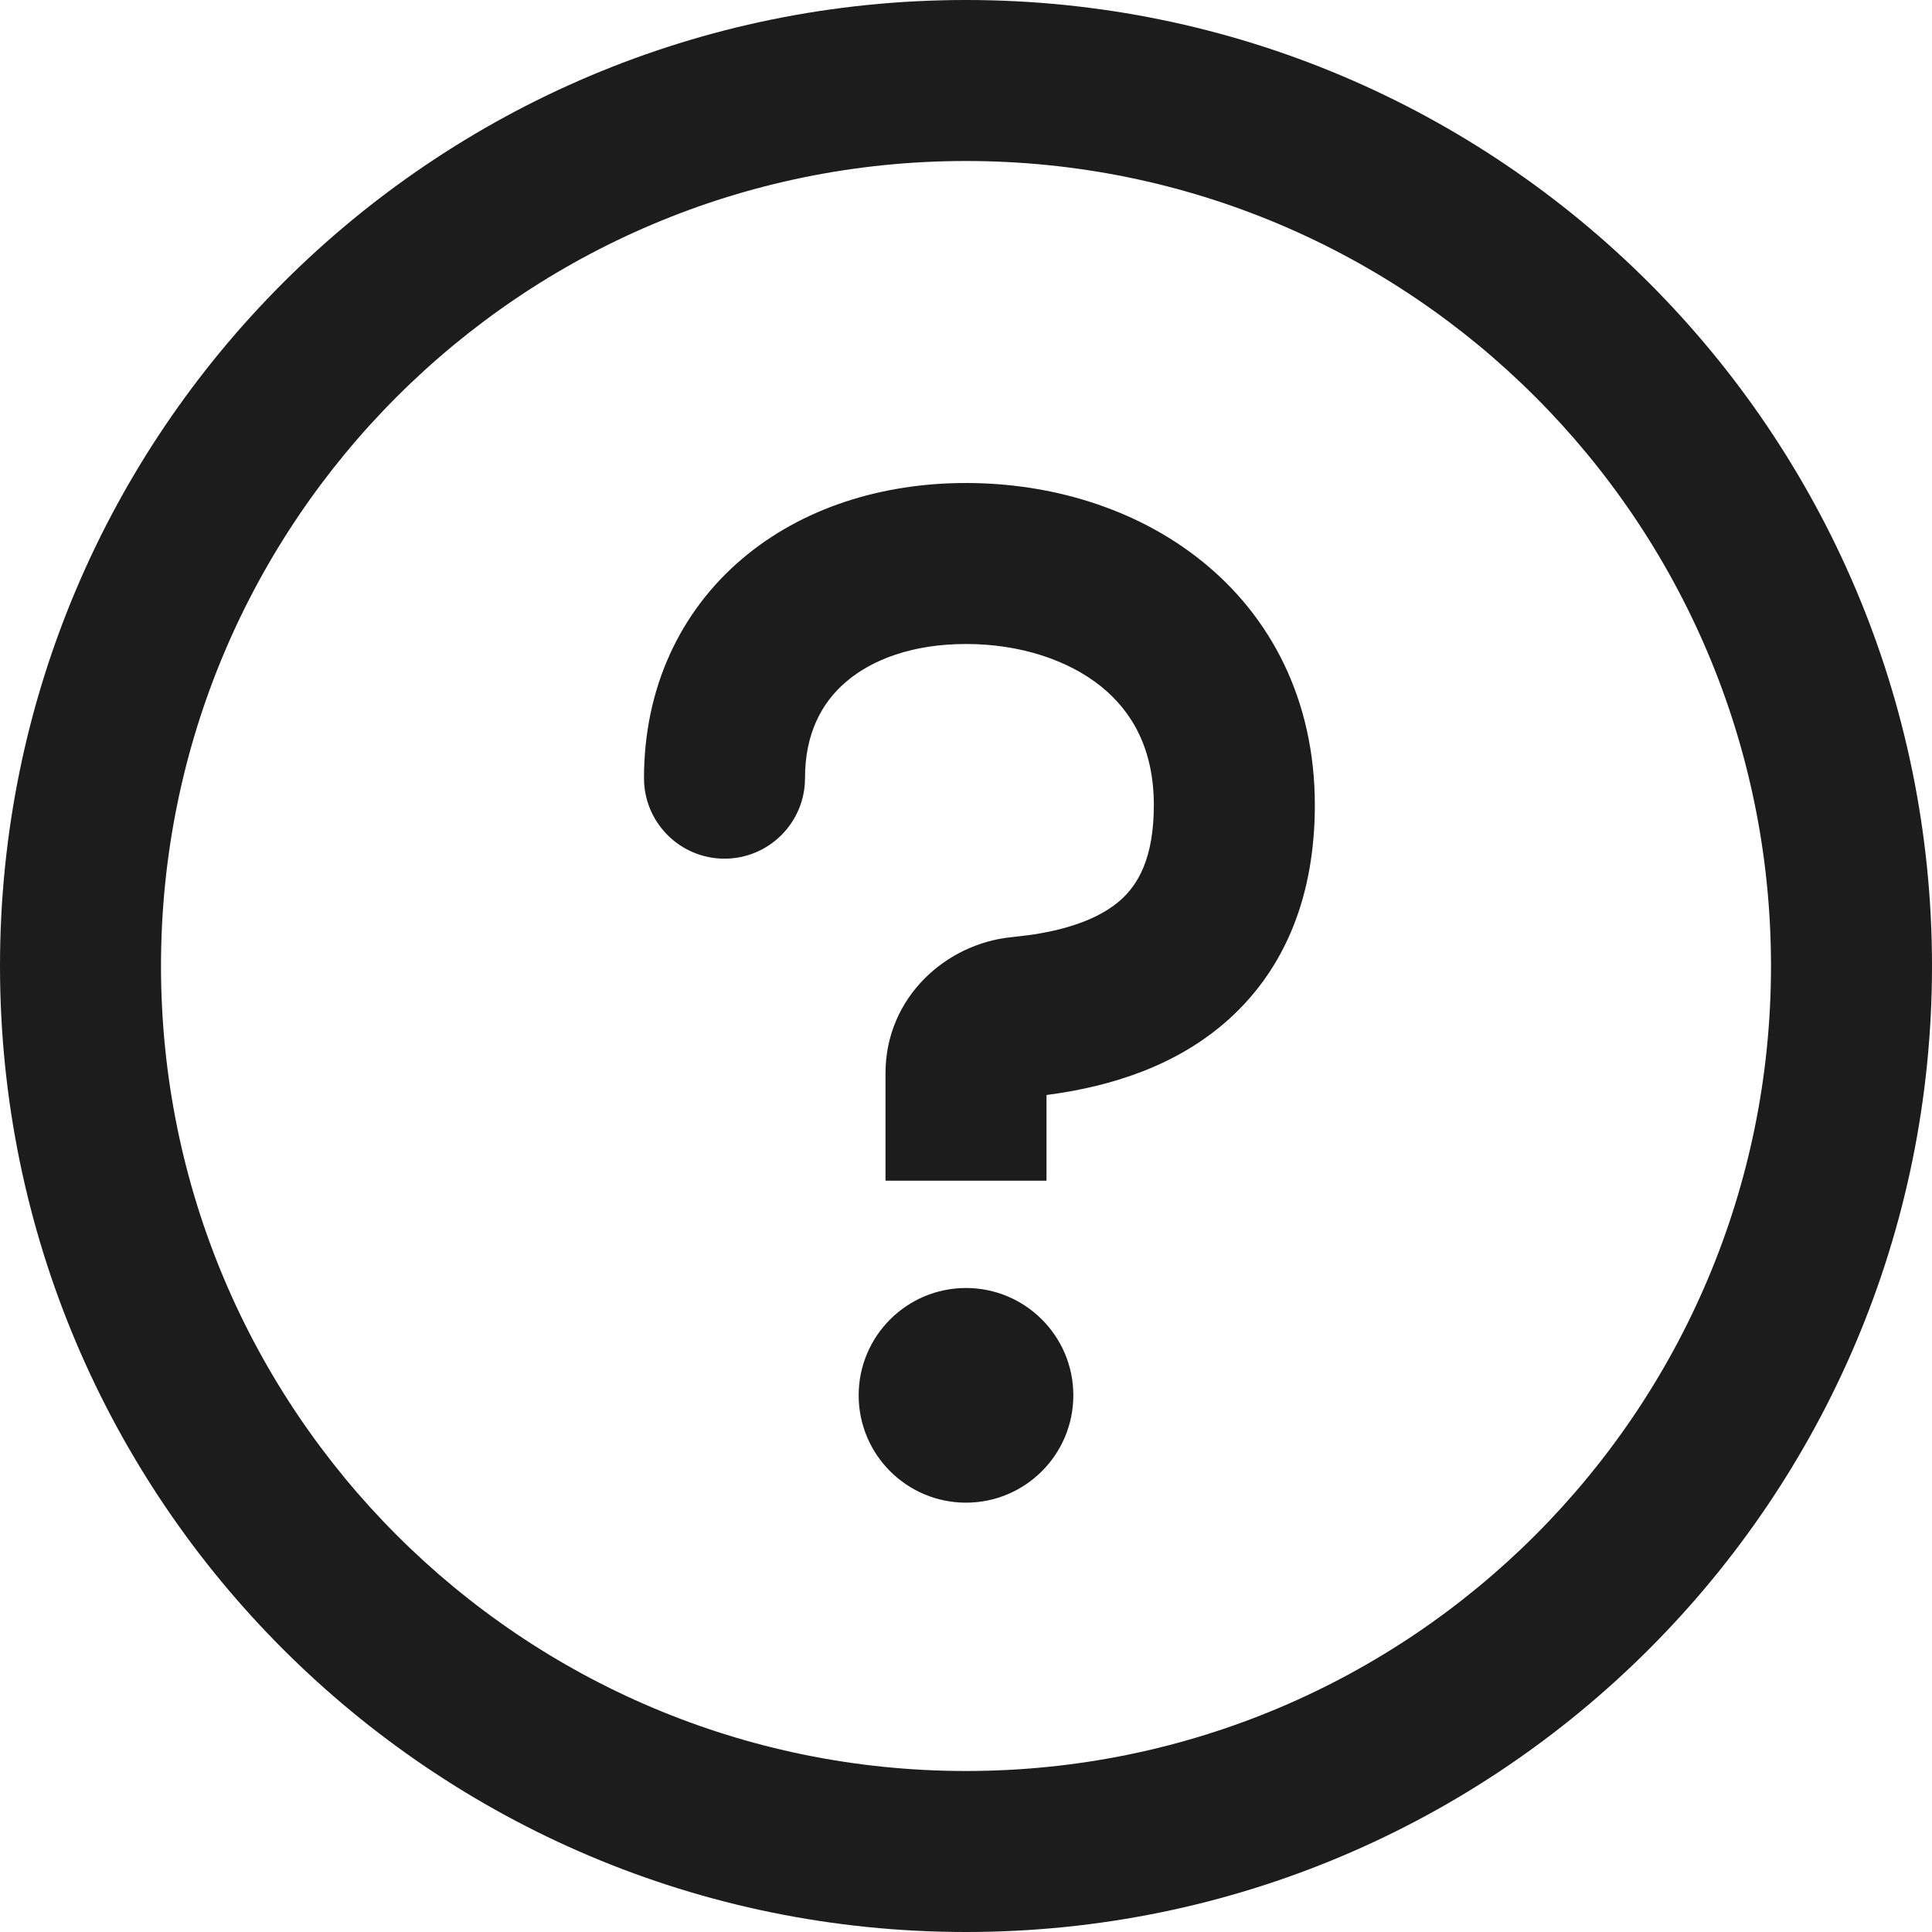 <svg preserveAspectRatio="none" width="100%" height="100%" overflow="visible" style="display: block;" viewBox="0 0 18 18" fill="none" xmlns="http://www.w3.org/2000/svg">
<path id="Union" d="M9 0C13.971 0 18 4.029 18 9C18 13.971 13.971 18 9 18C4.029 18 0 13.971 0 9C0 4.029 4.029 0 9 0ZM9 1.5C4.858 1.5 1.5 4.858 1.5 9C1.5 13.142 4.858 16.5 9 16.5C13.142 16.5 16.5 13.142 16.5 9C16.5 4.858 13.142 1.5 9 1.5ZM9 12C9.552 12 10 12.448 10 13C10 13.552 9.552 14 9 14C8.448 14 8 13.552 8 13C8 12.448 8.448 12 9 12ZM9 4.5C9.776 4.5 10.576 4.727 11.199 5.229C11.841 5.746 12.25 6.523 12.25 7.5C12.25 8.327 11.986 9.015 11.443 9.501C10.971 9.924 10.364 10.122 9.75 10.202V11H8.25V10C8.25 9.291 8.816 8.789 9.429 8.731L9.611 8.709C10.015 8.649 10.28 8.529 10.442 8.384C10.604 8.239 10.75 7.994 10.75 7.5C10.75 6.977 10.547 6.629 10.259 6.396C9.951 6.148 9.502 6 9 6C8.503 6 8.124 6.145 7.883 6.352C7.654 6.547 7.5 6.836 7.5 7.25C7.5 7.664 7.164 8 6.75 8C6.336 8 6 7.664 6 7.25C6 6.414 6.333 5.703 6.909 5.211C7.473 4.73 8.219 4.5 9 4.5Z" fill="#1D1C1D"/>
</svg>
